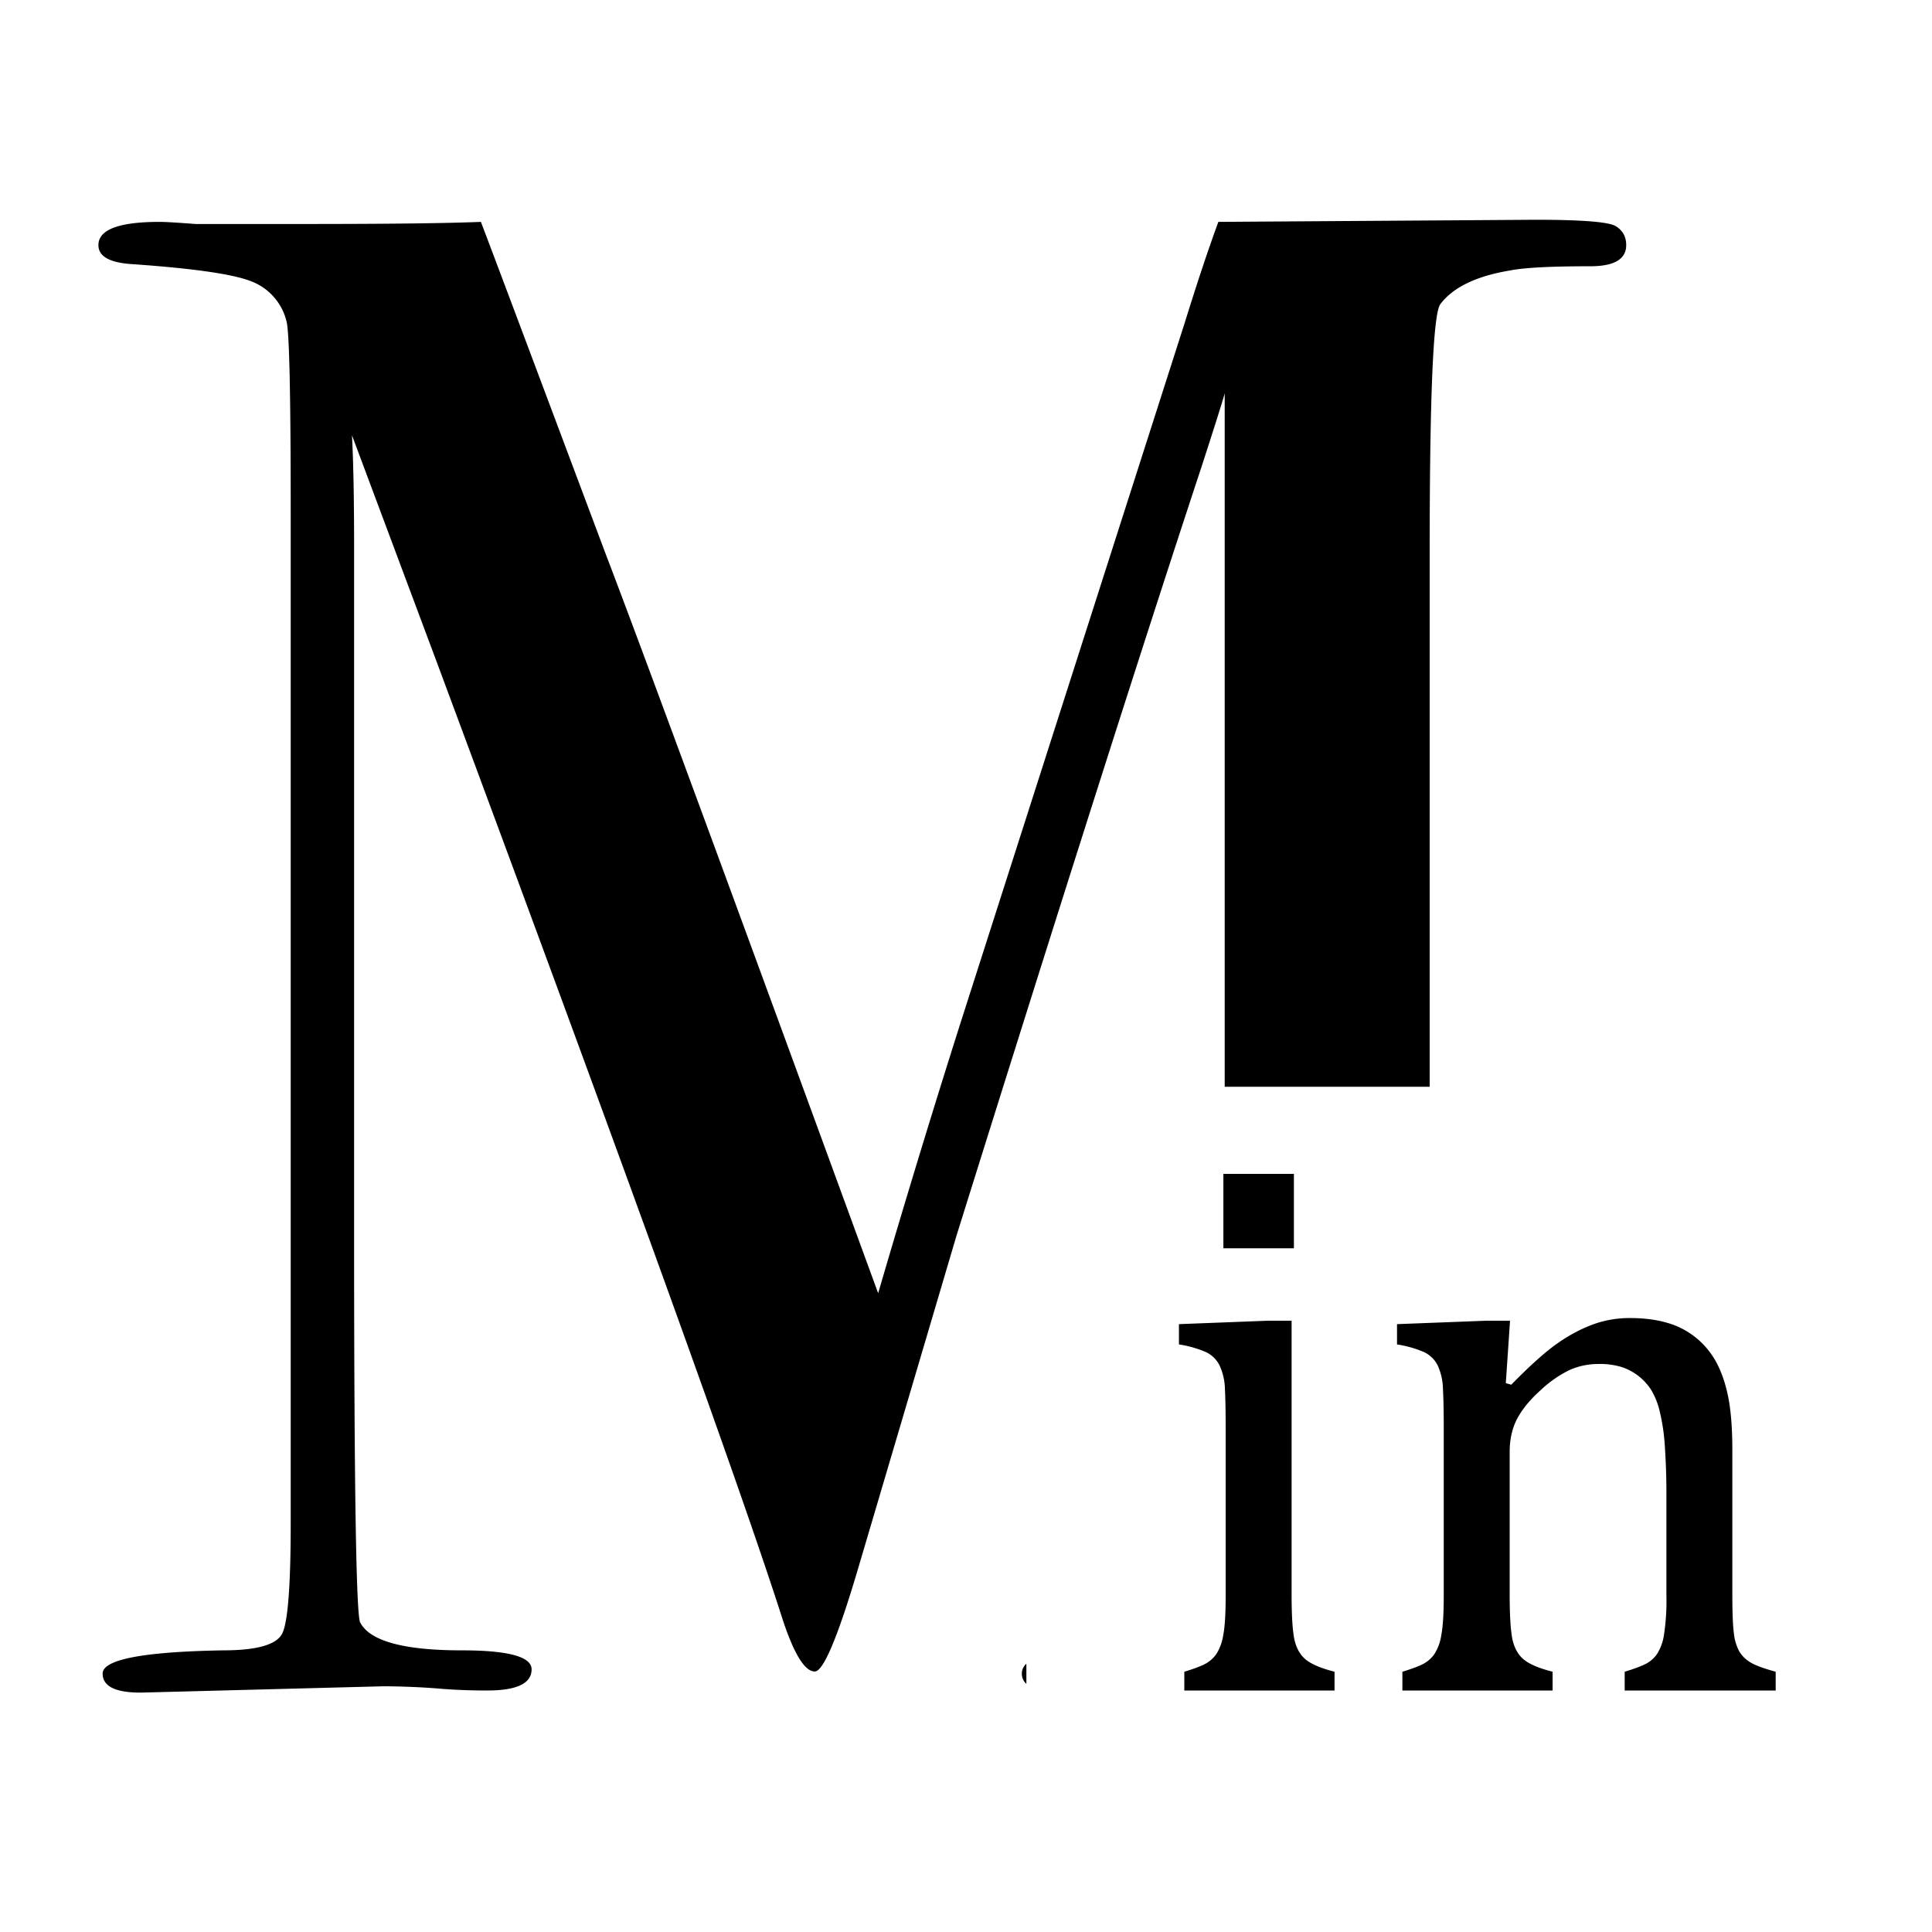 <svg t="1682520664213" class="icon" viewBox="0 0 1024 1024" version="1.1" xmlns="http://www.w3.org/2000/svg" p-id="2539" width="128" height="128"><path d="M544 892.48a7.04 7.04 0 0 1-2.4-5.44c0-2.016 0.8-3.776 2.4-5.248v10.656zM649.12 576V208.32c0 0.736-4.096 13.824-12.32 39.2-29.856 90.336-73.184 226.24-129.92 407.68l-52.64 178.08c-10.464 35.104-17.92 52.64-22.4 52.64-5.216 0-10.816-8.96-16.8-26.88-21.664-67.936-82.88-237.44-183.68-508.48L186.56 230.72c0.736 14.176 1.12 33.6 1.12 58.24v364c0 136.64 1.12 205.696 3.36 207.2 5.216 9.696 23.136 14.56 53.76 14.56 24.64 0 36.96 3.36 36.96 10.08 0 7.456-7.84 11.2-23.52 11.2-9.696 0-18.656-0.384-26.88-1.12a397.344 397.344 0 0 0-28-1.12l-128.8 3.36c-13.44 0-20.16-3.36-20.16-10.08 0-7.456 21.28-11.584 63.84-12.32 17.92 0 28.384-2.976 31.36-8.96 2.976-5.984 4.48-25.376 4.48-58.24V271.04c0-61.984-0.736-95.584-2.24-100.8a30.4 30.4 0 0 0-19.04-21.28c-9.696-3.744-30.624-6.72-62.72-8.96-11.936-0.736-17.92-4.096-17.92-10.08 0-8.224 10.816-12.32 32.48-12.32 2.976 0 9.344 0.384 19.04 1.12h58.24c44.064 0 75.04-0.384 92.96-1.12 3.744 9.696 25.76 68.32 66.08 175.84 17.184 44.8 65.344 175.456 144.48 392 14.176-48.544 28.736-96.32 43.68-143.36l118.72-370.72c6.72-21.664 12.704-39.584 17.92-53.76l168-1.12c24.64 0 38.816 1.12 42.56 3.36 3.744 2.24 5.6 5.6 5.6 10.08 0 7.456-6.336 11.2-19.04 11.2-20.896 0-35.104 0.736-42.56 2.24-17.92 2.976-30.24 8.96-36.96 17.92-3.744 5.216-5.6 48.896-5.6 131.04V576h-108.64z m36.672 46.176v39.424h-37.376v-39.424h37.376z m-58.08 263.872c5.28-1.6 9.024-3.04 11.264-4.256a16.96 16.96 0 0 0 5.696-5.088 26.016 26.016 0 0 0 3.648-9.952c0.896-4.48 1.312-11.456 1.312-20.928v-88.544c0-8.672-0.128-15.68-0.384-20.928a31.68 31.68 0 0 0-2.88-12.704 15.456 15.456 0 0 0-7.392-7.104 58.624 58.624 0 0 0-14.112-3.968v-10.752l47.328-1.824h12.384v145.216c0 11.648 0.544 19.744 1.6 24.288 1.12 4.512 3.2 8 6.208 10.336 3.072 2.368 8.032 4.448 14.944 6.208V896h-79.616v-9.952zM941.12 896h-80v-9.952c5.248-1.6 9.056-3.04 11.36-4.256a16.64 16.64 0 0 0 5.76-5.088 26.144 26.144 0 0 0 3.68-10.048 117.76 117.76 0 0 0 1.312-20.64v-53.216a371.2 371.2 0 0 0-0.8-25.792 107.328 107.328 0 0 0-2.752-18.976 39.36 39.36 0 0 0-4.672-11.584 29.696 29.696 0 0 0-15.136-11.776 39.168 39.168 0 0 0-12.8-1.728c-5.28 0-10.272 1.056-15.04 3.136a61.44 61.44 0 0 0-15.616 10.88c-5.696 5.12-9.824 10.24-12.416 15.232-2.56 4.992-3.84 10.752-3.84 17.28v75.744c0 11.648 0.544 19.744 1.6 24.288 1.12 4.512 3.2 8 6.208 10.336 3.04 2.368 8.032 4.448 14.944 6.208V896h-79.616v-9.952c5.28-1.6 9.024-3.04 11.264-4.256a16.96 16.96 0 0 0 5.696-5.088 26.016 26.016 0 0 0 3.648-9.952c0.864-4.48 1.312-11.456 1.312-20.928v-88.544c0-8.672-0.128-15.68-0.416-20.928a31.68 31.68 0 0 0-2.816-12.704 15.456 15.456 0 0 0-7.424-7.104 58.624 58.624 0 0 0-14.112-3.968v-10.752l47.52-1.824h12.384l-2.24 33.088 2.88 0.832c9.984-10.176 18.08-17.408 24.256-21.76 6.144-4.32 12.384-7.68 18.688-10.048a56.32 56.32 0 0 1 20-3.52c7.328 0 13.856 0.832 19.616 2.496a42.784 42.784 0 0 1 26.112 20.928c2.816 5.216 4.96 11.488 6.4 18.784 1.408 7.328 2.112 16.608 2.112 27.84v76.576c0 9.344 0.256 16.128 0.8 20.32a26.112 26.112 0 0 0 2.88 9.76 16.64 16.64 0 0 0 5.856 5.76c2.56 1.6 7.04 3.232 13.44 4.992V896z"></path></svg>